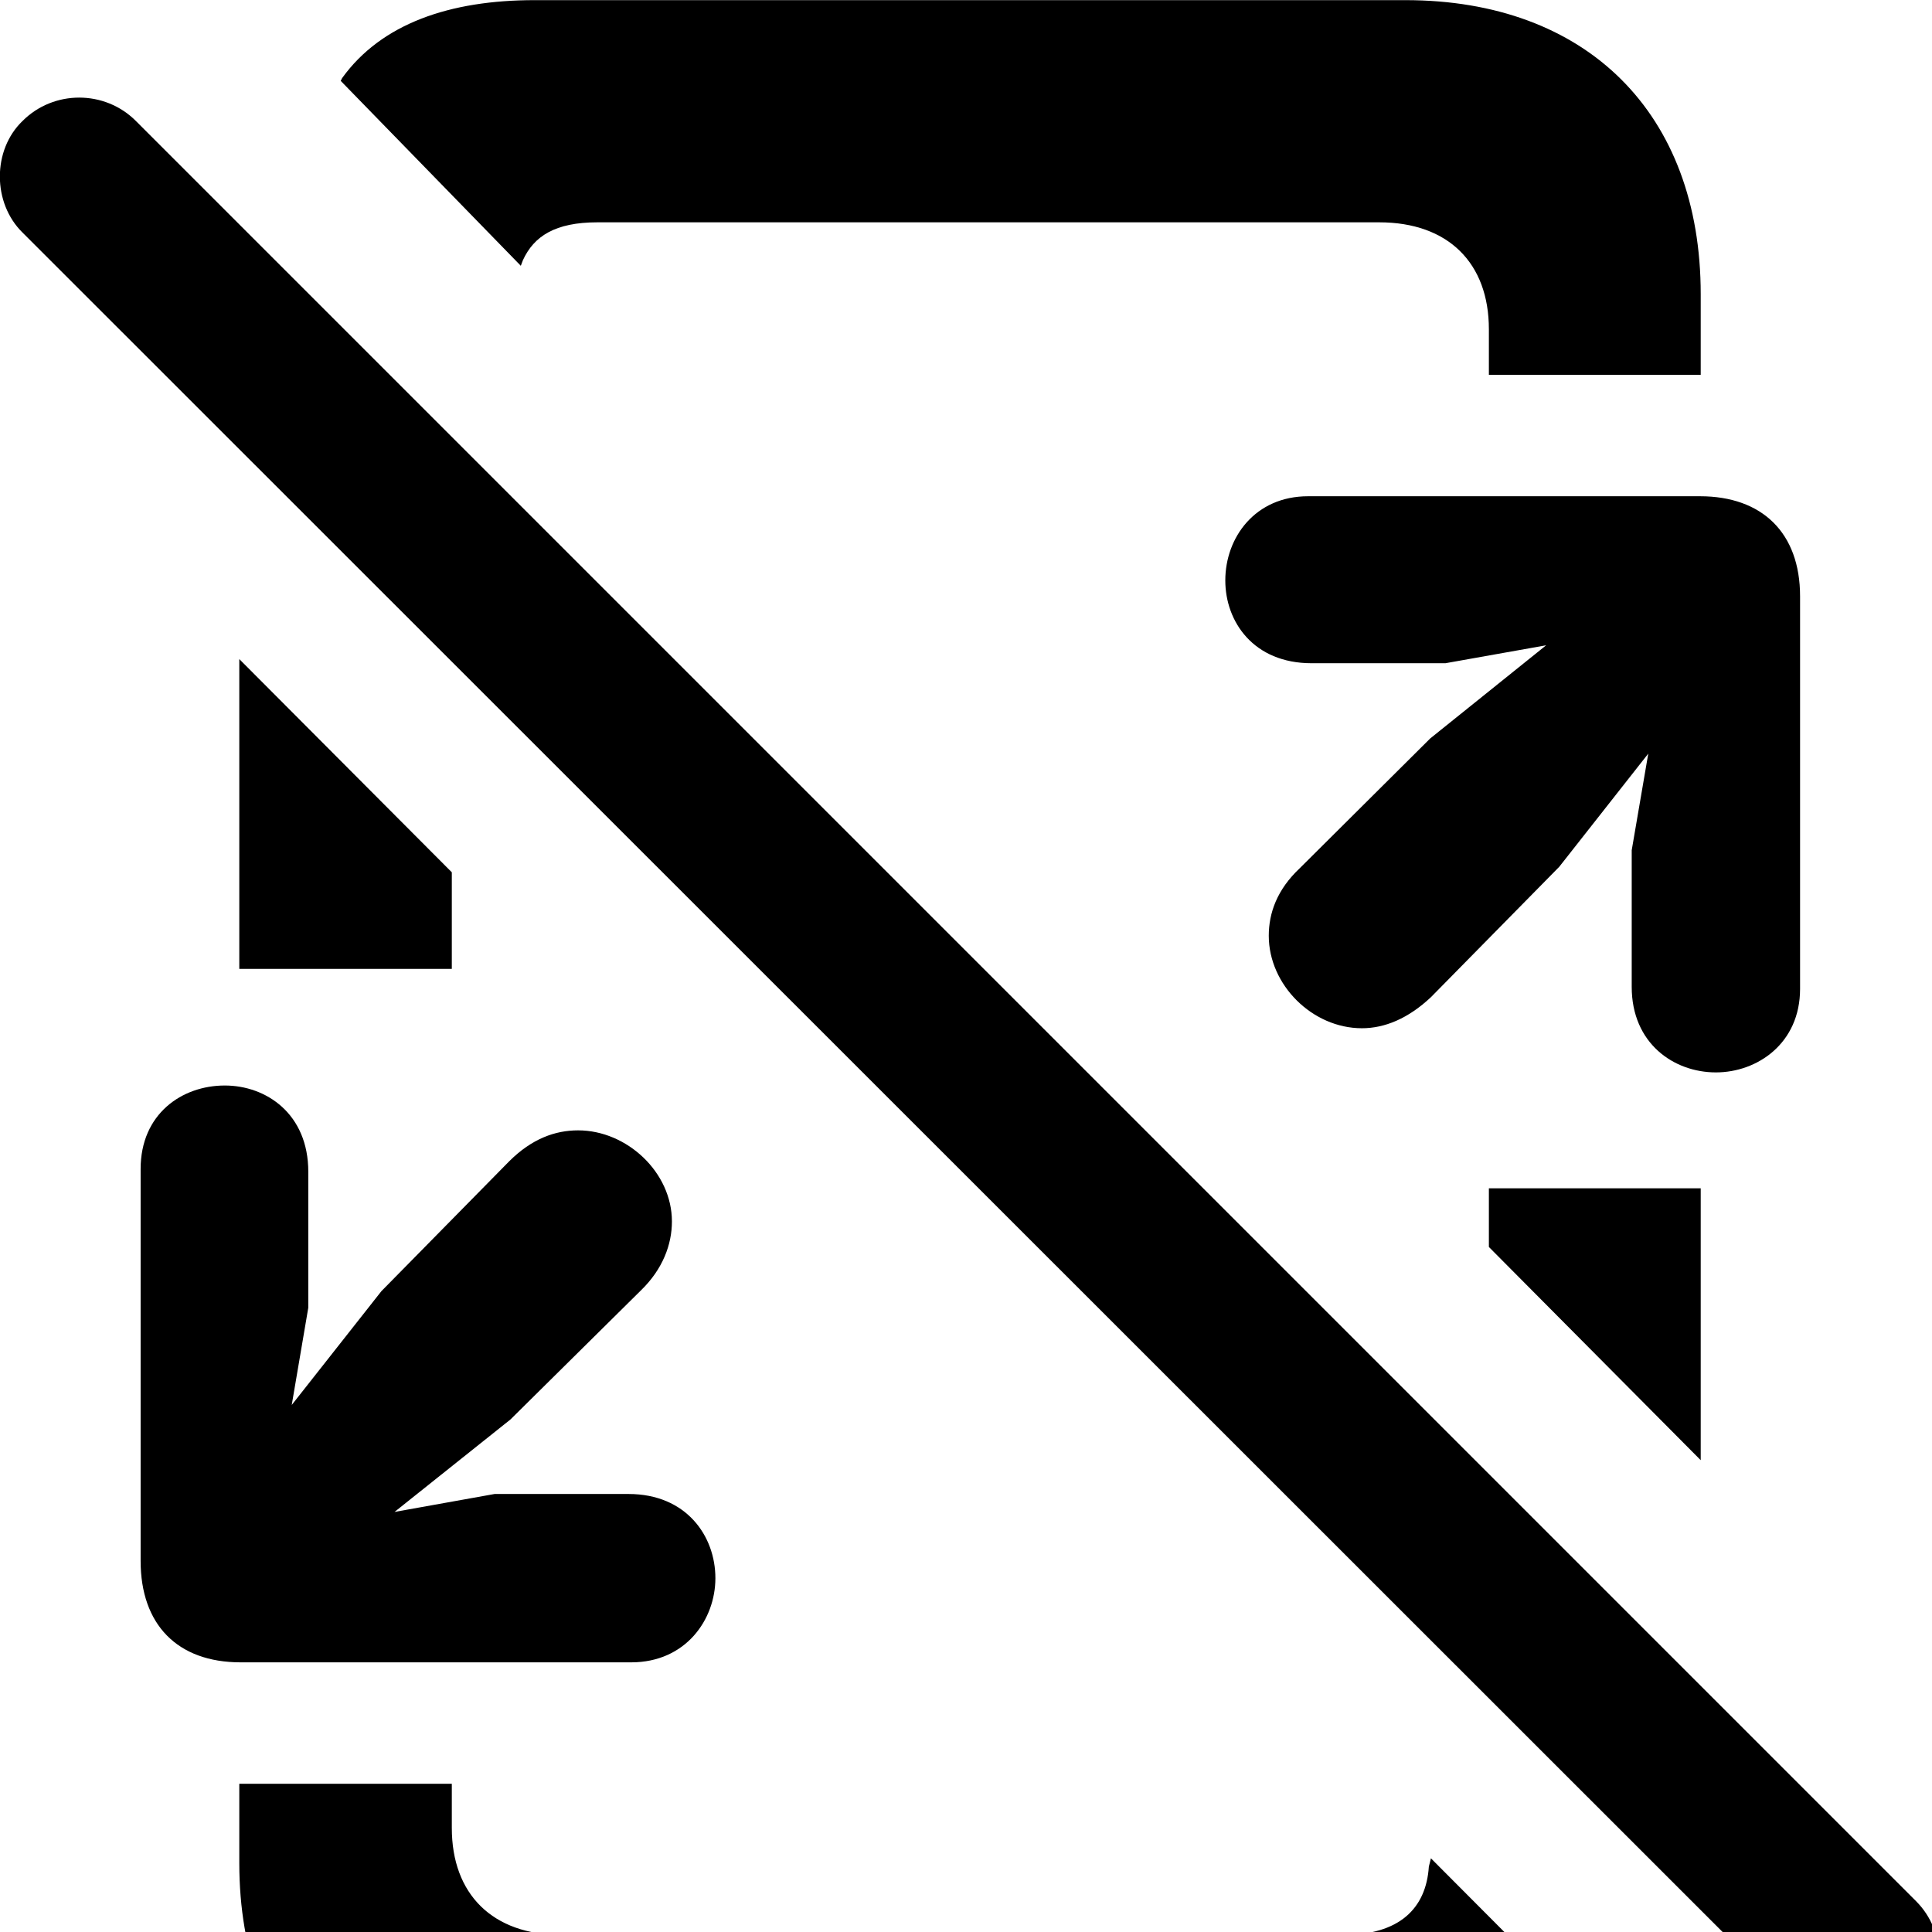 <svg xmlns="http://www.w3.org/2000/svg" viewBox="0 0 28 28" width="28" height="28">
  <path d="M7.748 0.002C6.518 0.002 5.528 0.342 4.958 1.132L4.938 1.172L7.548 3.852L7.578 3.772C7.738 3.422 8.048 3.222 8.658 3.222H19.988C20.988 3.222 21.578 3.812 21.578 4.772V5.432H24.648V4.262C24.648 1.642 22.998 0.002 20.368 0.002ZM26.138 29.172C26.588 29.622 27.348 29.622 27.768 29.172C28.208 28.722 28.218 28.002 27.768 27.552L1.968 1.752C1.518 1.302 0.778 1.302 0.328 1.752C-0.112 2.172 -0.112 2.942 0.328 3.372ZM18.958 7.192C18.188 7.192 17.758 7.792 17.758 8.412C17.758 9.012 18.168 9.612 19.008 9.612H20.948L22.408 9.352L20.728 10.702L18.838 12.582C18.508 12.892 18.388 13.232 18.388 13.562C18.388 14.272 19.018 14.902 19.738 14.902C20.068 14.902 20.408 14.762 20.738 14.452L22.598 12.562L23.888 10.922L23.648 12.322V14.302C23.648 15.122 24.258 15.542 24.868 15.542C25.468 15.542 26.088 15.122 26.088 14.332V8.642C26.088 7.722 25.538 7.192 24.638 7.192ZM3.468 14.042H6.548V12.642L3.468 9.552ZM3.488 24.092H9.148C9.938 24.092 10.368 23.472 10.368 22.872C10.368 22.262 9.948 21.652 9.108 21.652H7.168L5.718 21.912L7.398 20.572L9.288 18.702C9.608 18.392 9.738 18.032 9.738 17.702C9.738 16.992 9.088 16.382 8.378 16.382C8.048 16.382 7.708 16.502 7.378 16.832L5.528 18.712L4.228 20.362L4.468 18.952V16.982C4.468 16.142 3.858 15.732 3.258 15.732C2.638 15.732 2.038 16.142 2.038 16.942V22.622C2.038 23.542 2.568 24.092 3.488 24.092ZM24.648 17.222H21.578V18.072L24.648 21.162ZM7.748 31.282H20.388C21.788 31.282 22.918 30.772 23.438 29.762L23.488 29.692L20.738 26.932L20.708 27.052C20.668 27.662 20.278 28.042 19.468 28.042H8.138C7.138 28.042 6.548 27.452 6.548 26.492V25.852H3.468V27.002C3.468 29.622 5.128 31.282 7.748 31.282Z" />
</svg>
